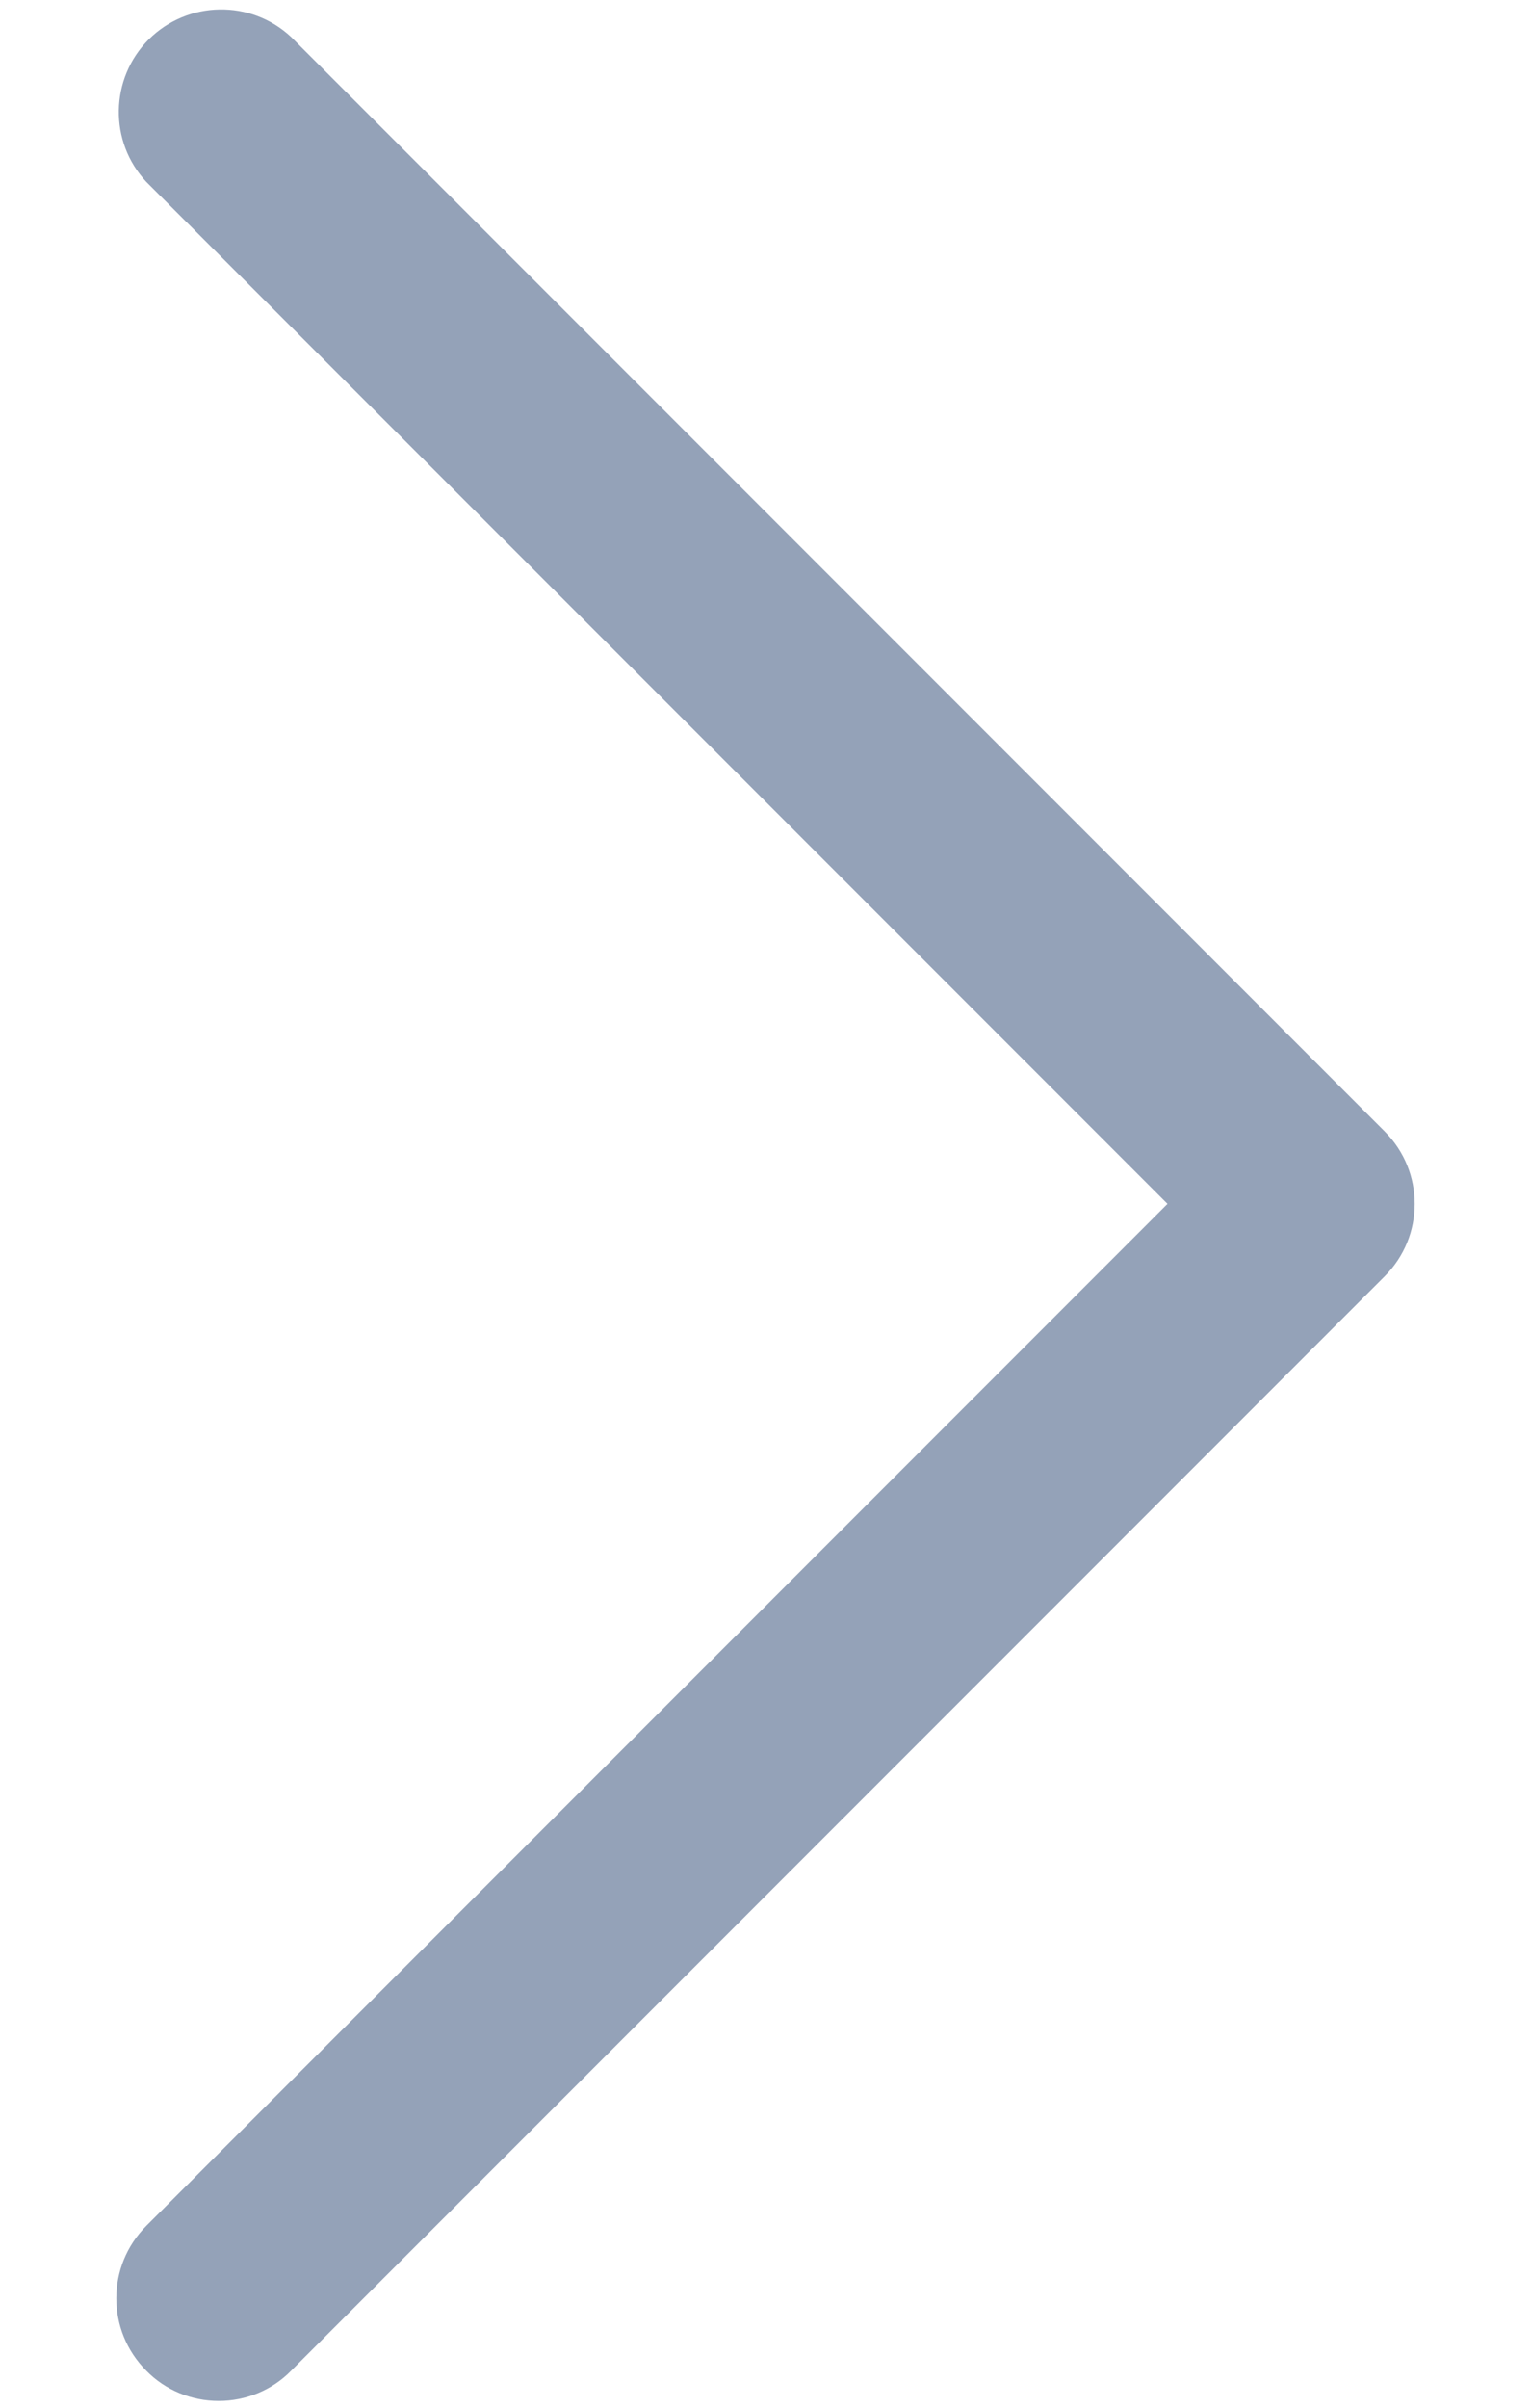 <svg width="7" height="11" viewBox="0 0 7 11" fill="none" xmlns="http://www.w3.org/2000/svg">
<path d="M1 10.969C1.124 10.969 1.244 10.92 1.331 10.831L6.331 5.831C6.514 5.648 6.514 5.352 6.331 5.169L1.331 0.169C1.147 -0.003 0.859 0.002 0.68 0.18C0.502 0.359 0.497 0.647 0.669 0.831L5.338 5.5L0.669 10.169C0.486 10.352 0.486 10.648 0.669 10.831C0.756 10.92 0.876 10.969 1 10.969Z" fill="#94A2B8"/>
</svg>
